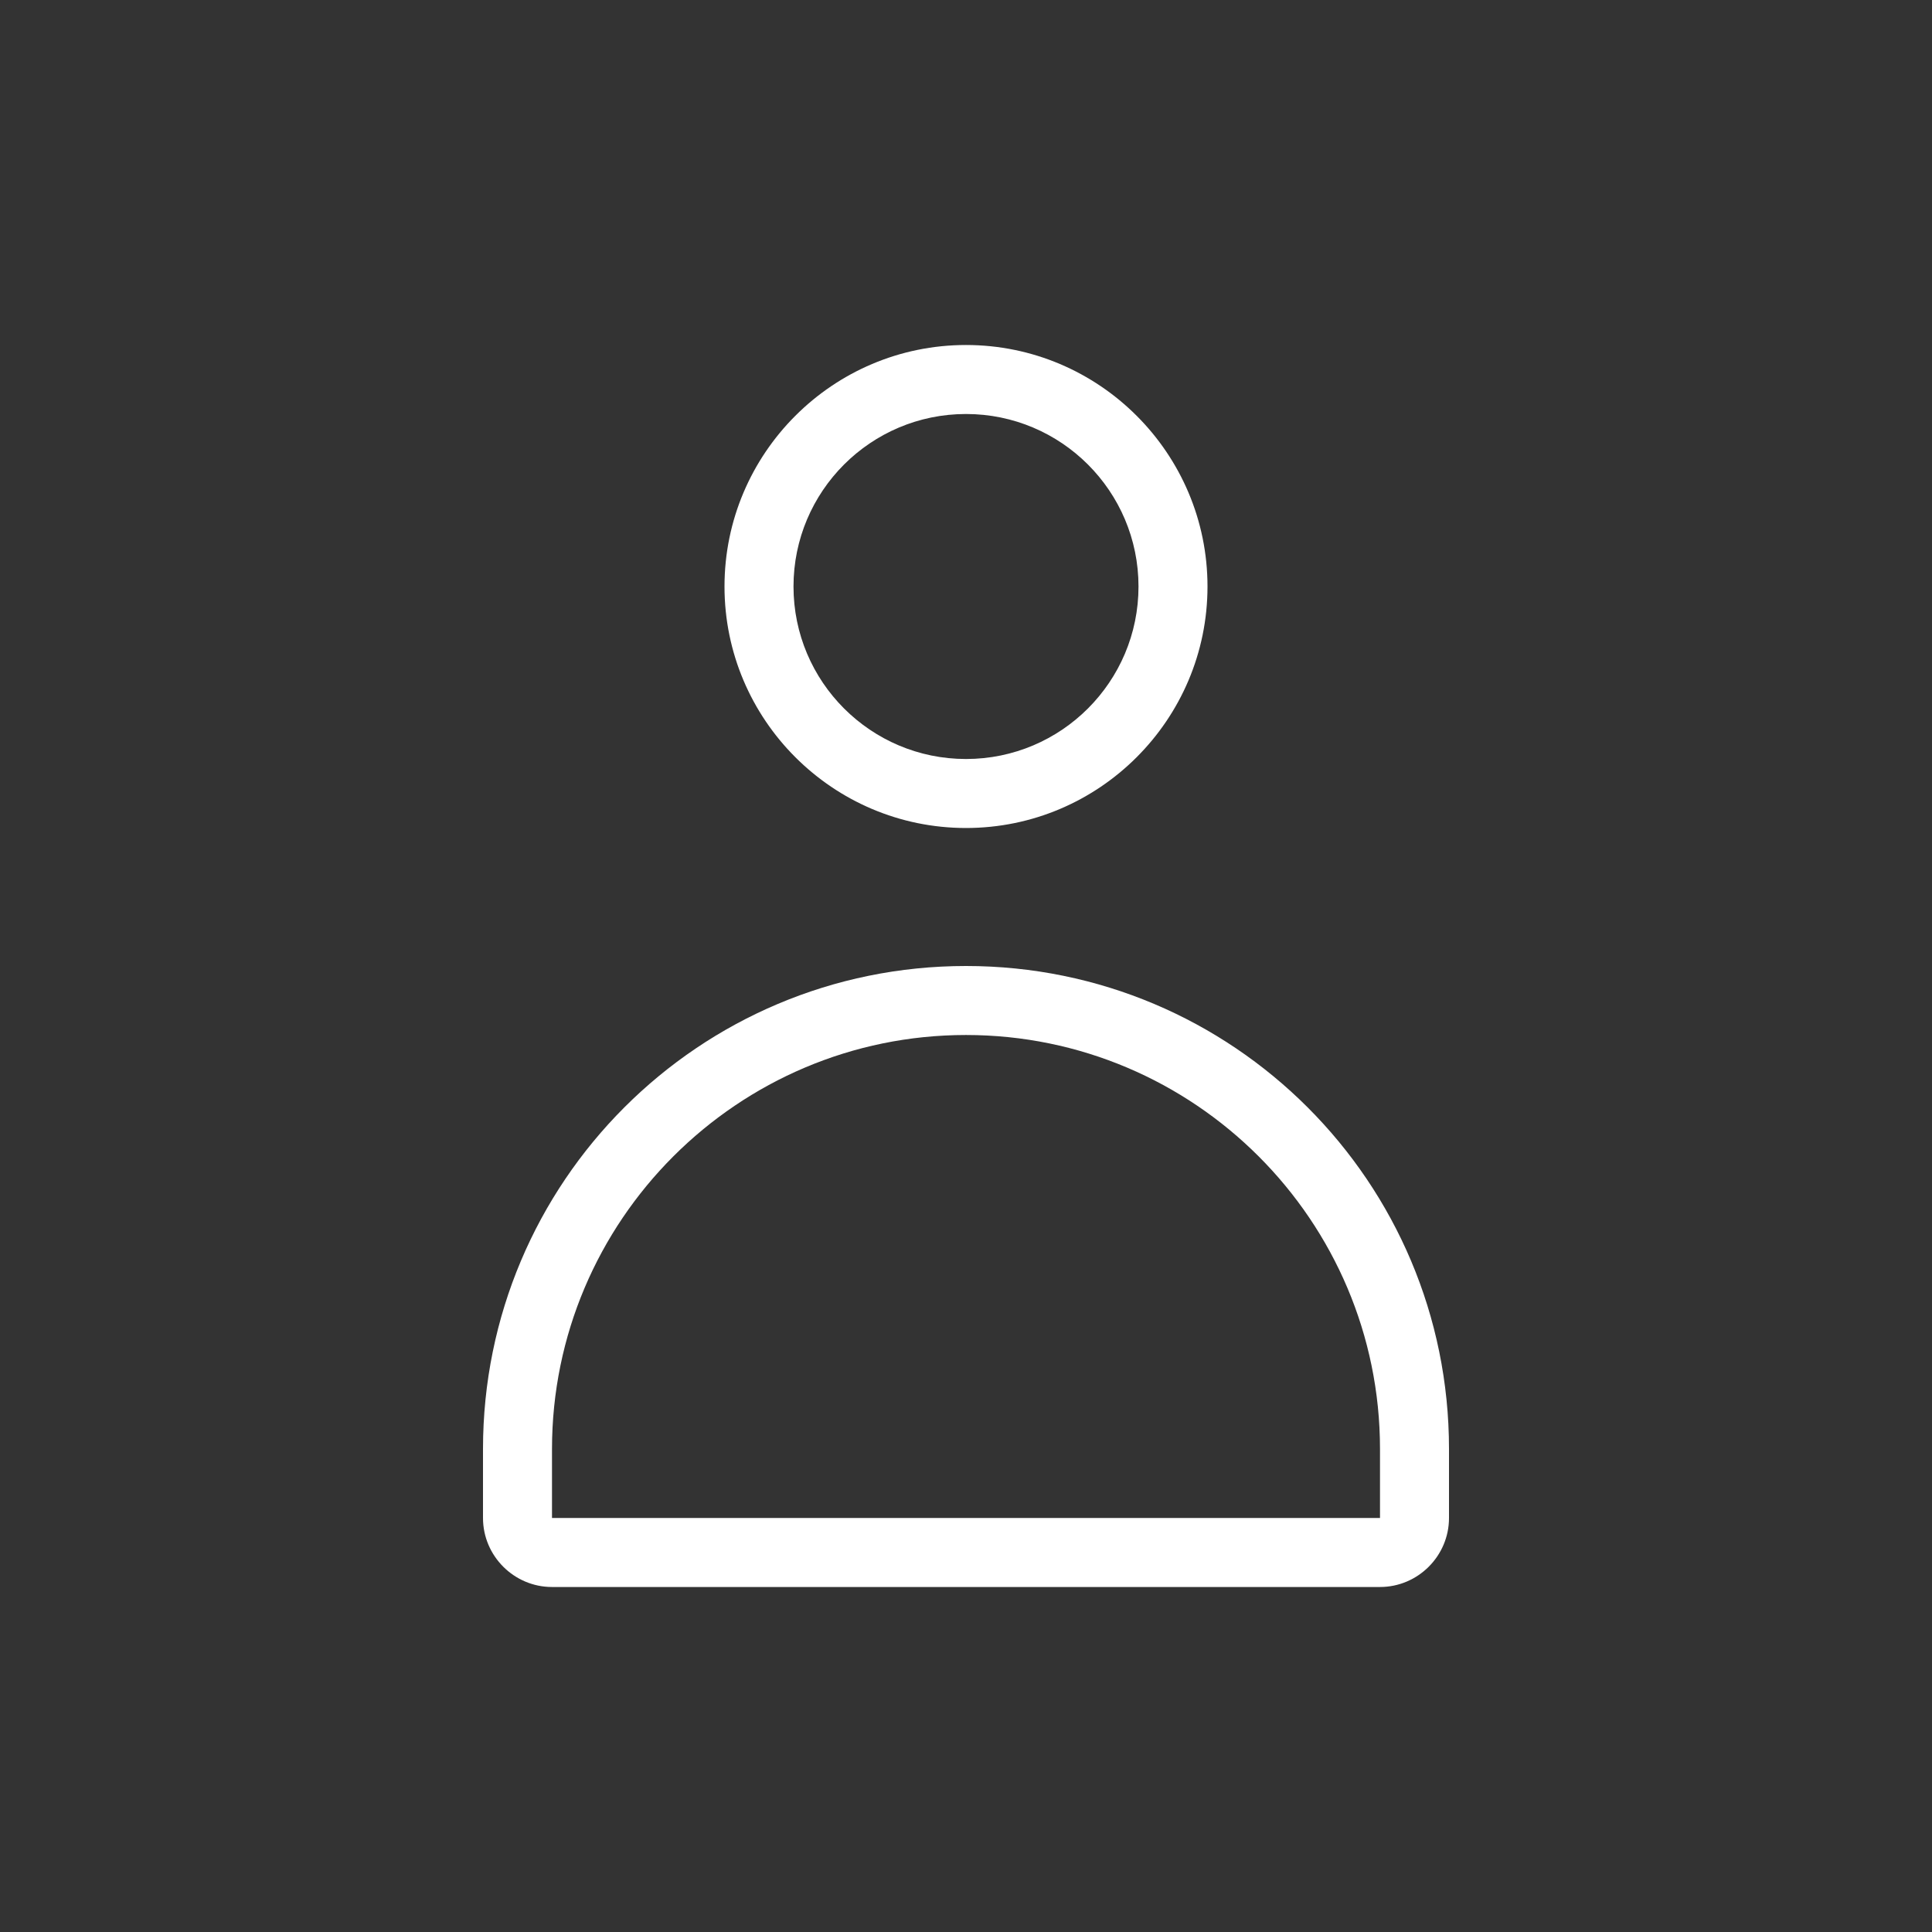 <?xml version="1.0" encoding="utf-8"?>
<!-- Generator: Adobe Illustrator 15.1.0, SVG Export Plug-In . SVG Version: 6.00 Build 0)  -->
<!DOCTYPE svg PUBLIC "-//W3C//DTD SVG 1.1//EN" "http://www.w3.org/Graphics/SVG/1.1/DTD/svg11.dtd">
<svg version="1.1" id="레이어_1" xmlns="http://www.w3.org/2000/svg" xmlns:xlink="http://www.w3.org/1999/xlink" x="0px"
	 y="0px" width="28px" height="28px" viewBox="0 0 28 28" enable-background="new 0 0 28 28" xml:space="preserve">
<rect x="0" y="0" width="28" height="28" fill="#333333" stroke="none"/>
<g>
	<path fill="#FFFFFF" d="M14,5c-1.93,0-3.5,1.57-3.5,3.5S12.07,12,14,12s3.5-1.57,3.5-3.5S15.93,5,14,5z M14,11
		c-1.38,0-2.5-1.12-2.5-2.5S12.62,6,14,6s2.5,1.12,2.5,2.5S15.38,11,14,11z"/>
	<path fill="#FFFFFF" d="M14,14c-3.87,0-7,3.13-7,7v1c0,0.55,0.45,1,1,1h12c0.55,0,1-0.45,1-1v-1C21,17.13,17.87,14,14,14z M20,22H8
		v-1c0-3.31,2.69-6,6-6s6,2.69,6,6V22z"/>
</g>
</svg>

